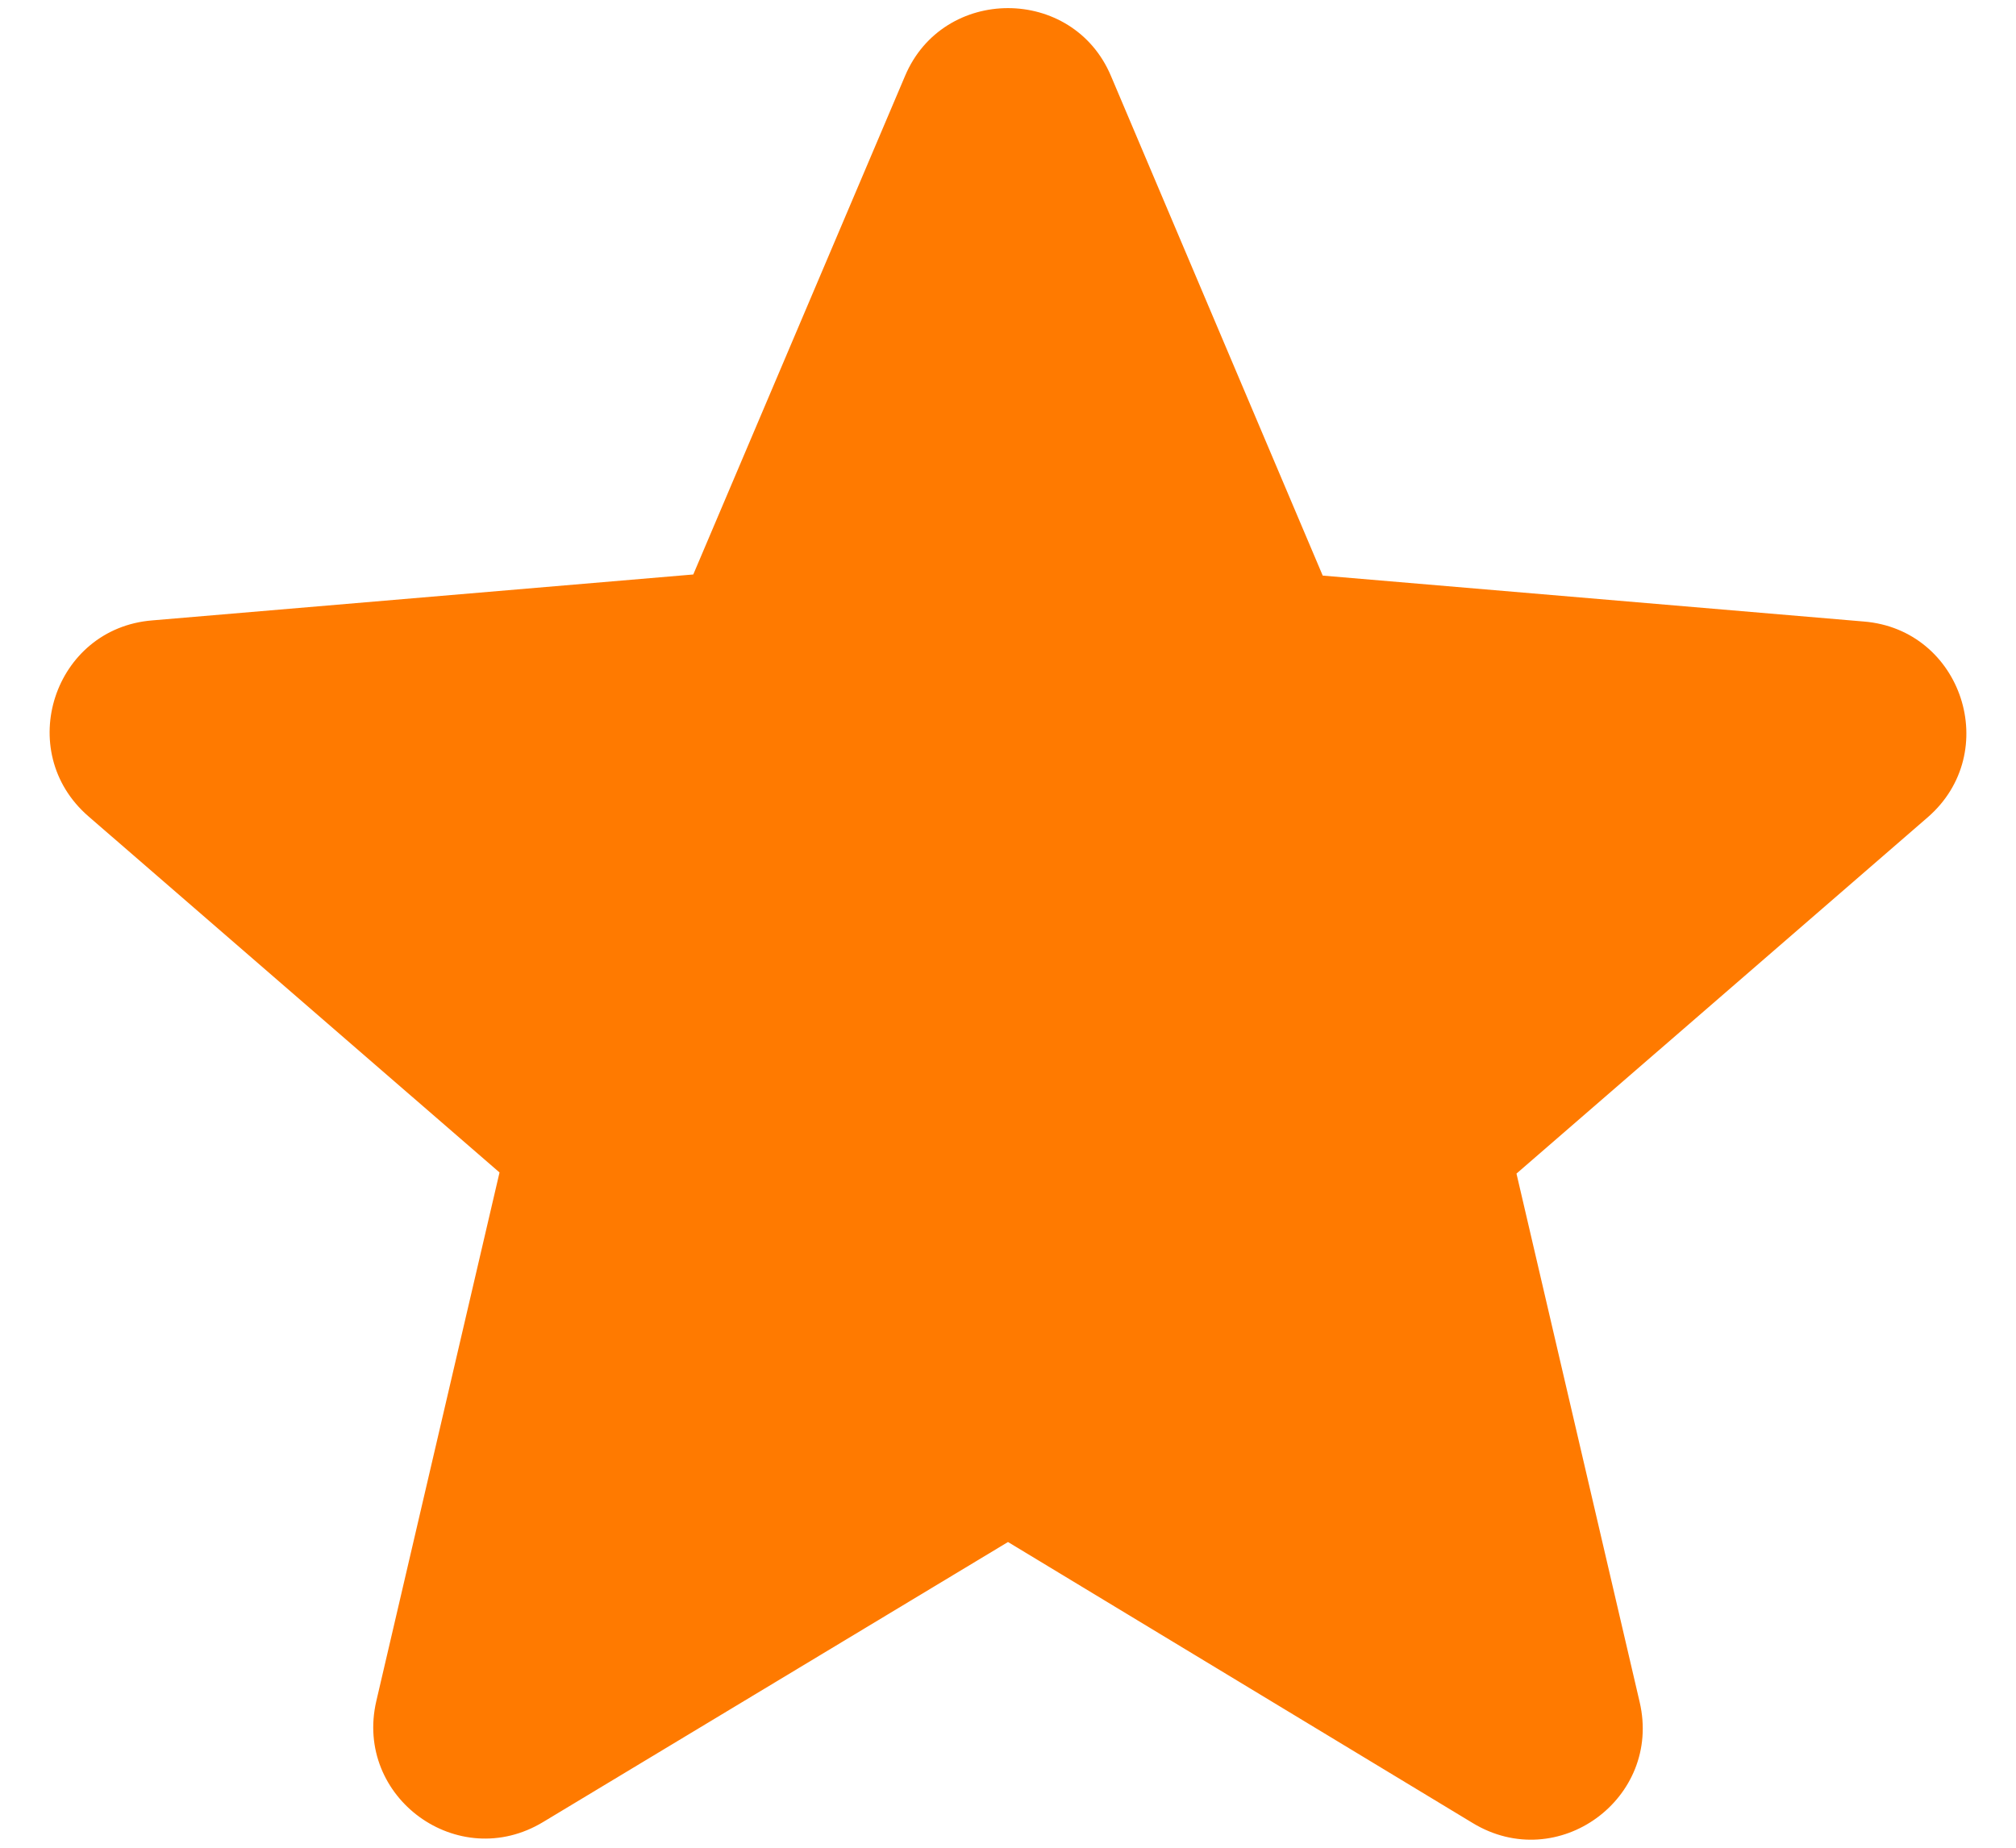 <svg width="36" height="33" viewBox="0 0 36 33" fill="none" xmlns="http://www.w3.org/2000/svg">
<path d="M18 27.54L26.3 32.56C27.82 33.48 29.68 32.12 29.28 30.4L27.08 20.96L34.42 14.6C35.76 13.44 35.04 11.24 33.28 11.1L23.62 10.28L19.84 1.36C19.16 -0.26 16.84 -0.26 16.16 1.36L12.38 10.26L2.72 11.08C0.96 11.22 0.24 13.42 1.58 14.58L8.92 20.94L6.72 30.38C6.32 32.1 8.18 33.46 9.7 32.54L18 27.54Z" fill="#FF7A00"/>
</svg>

